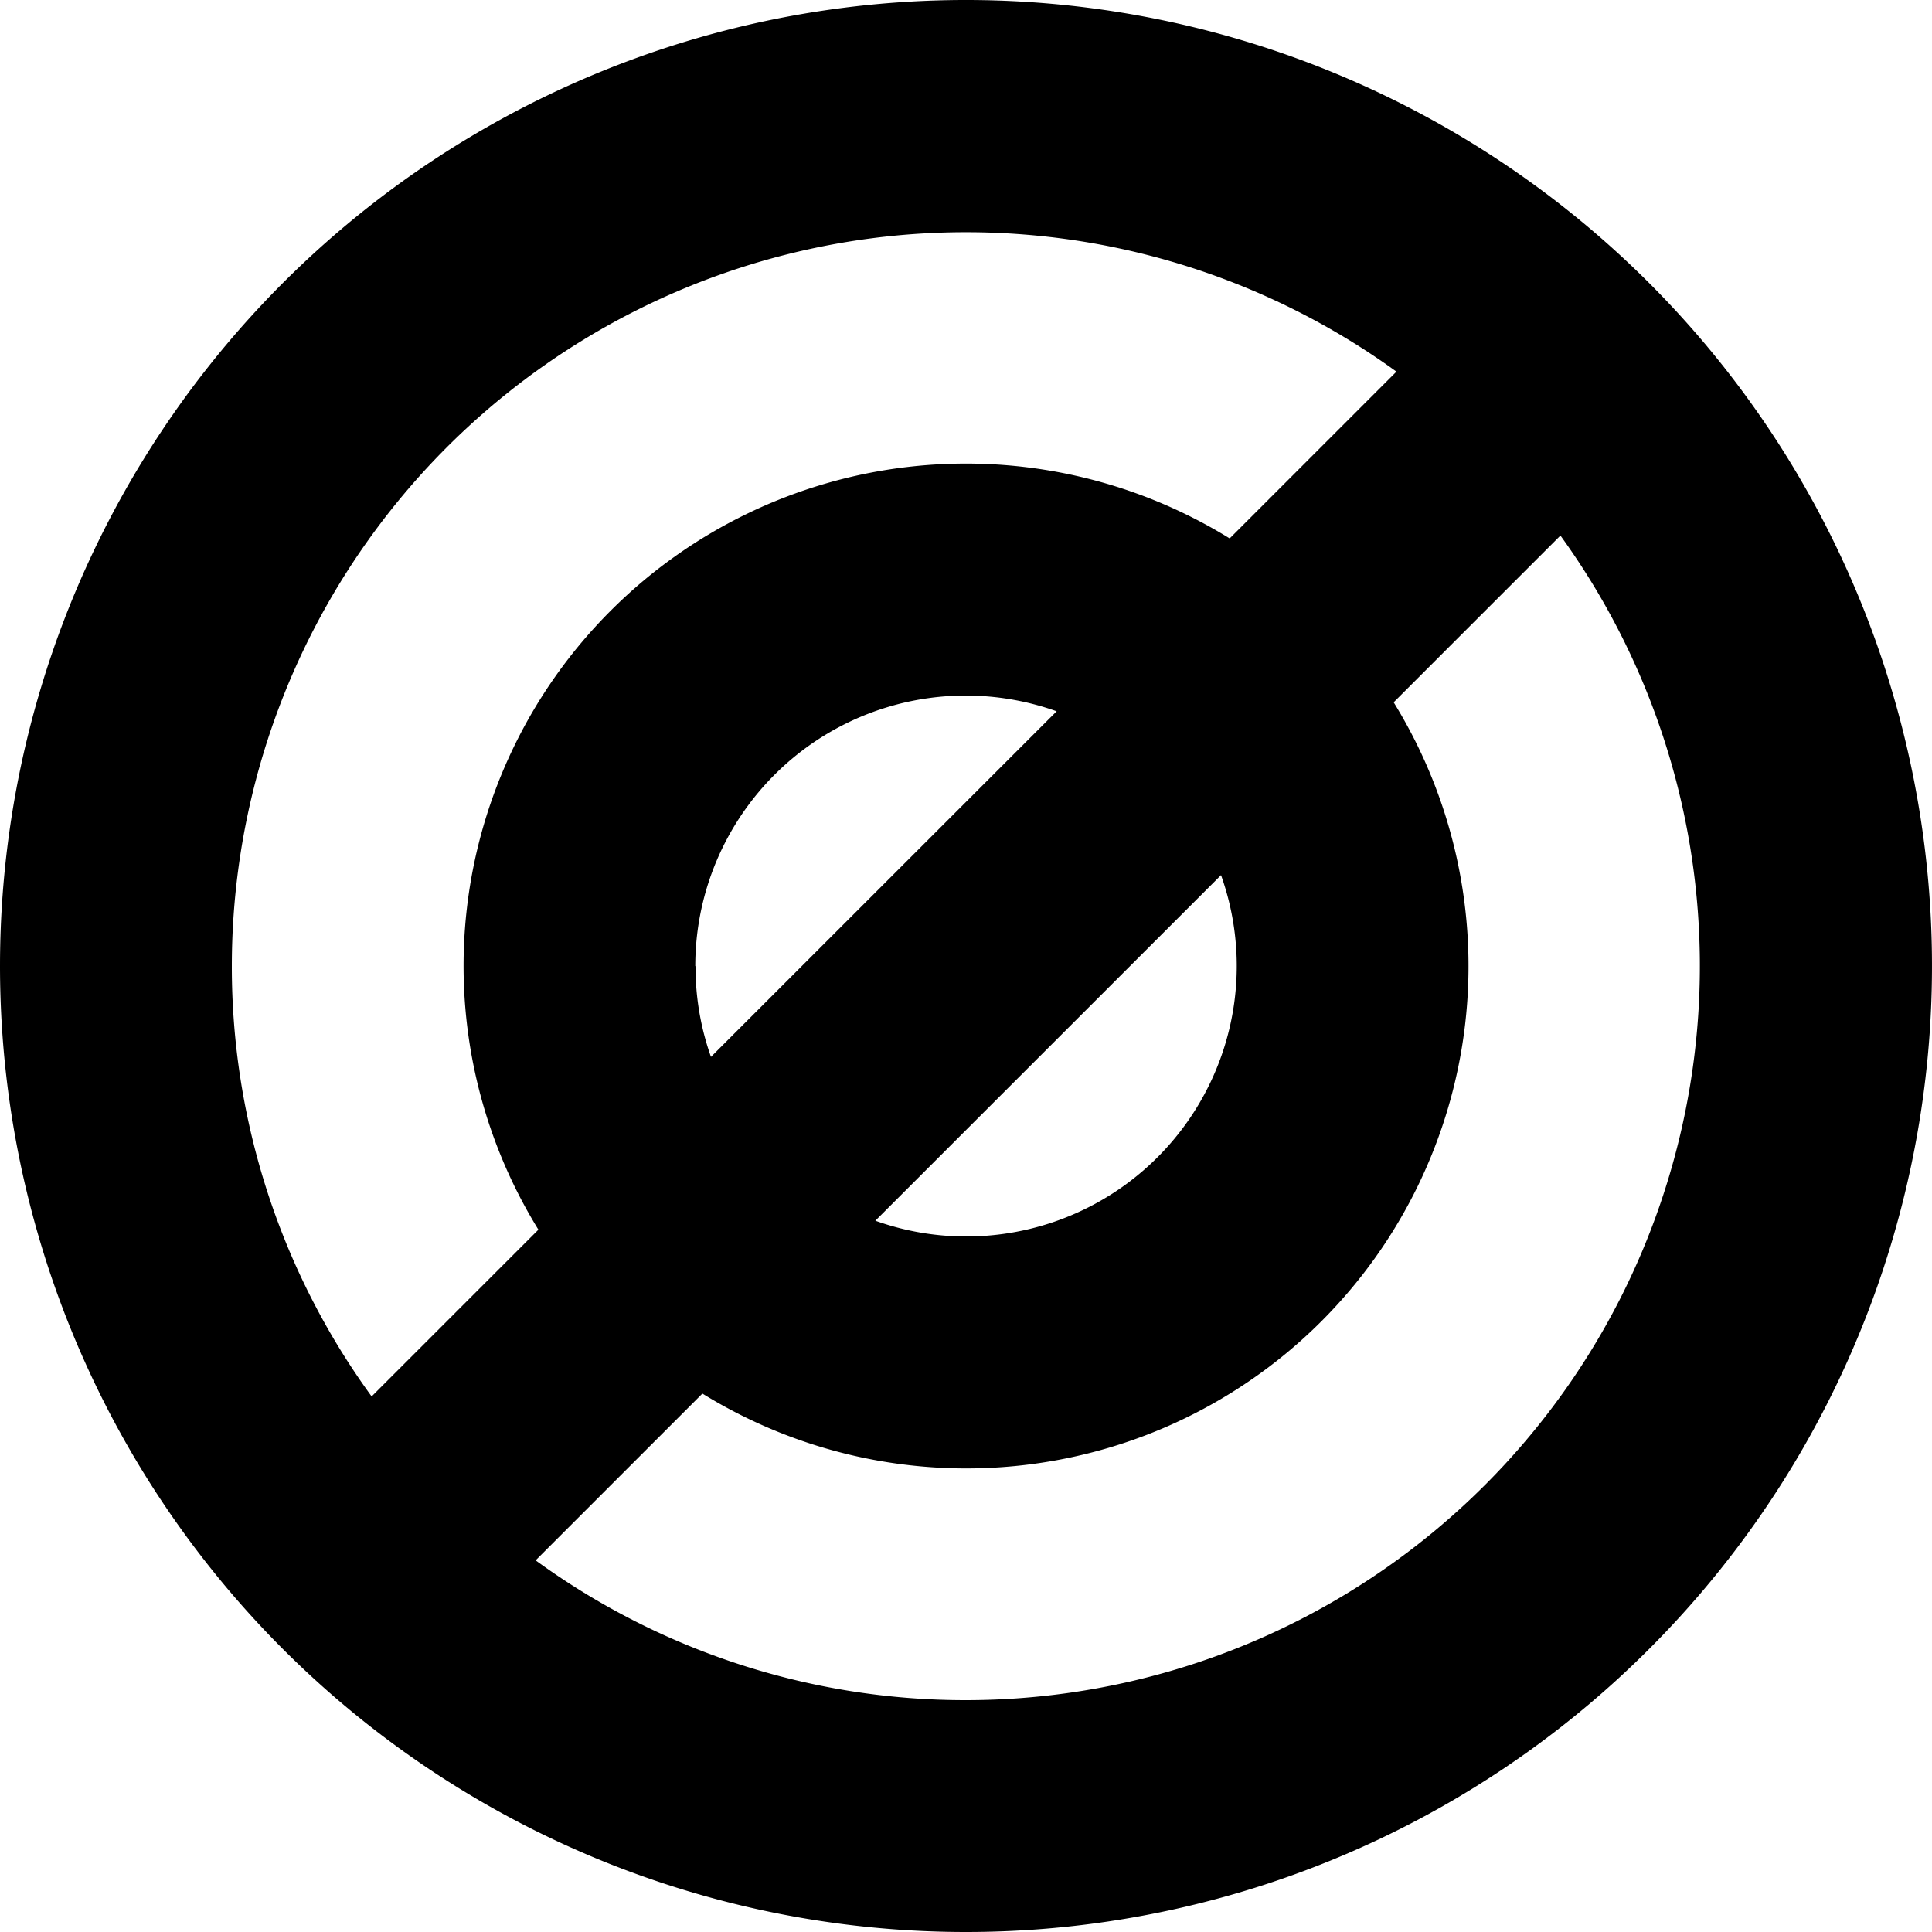 <svg xmlns="http://www.w3.org/2000/svg" width="25" height="25" viewBox="0 0 25 25">
  <path data-name="Union 57" d="M2026,812.5a12.5,12.5,0,1,1,12.5,12.5A12.5,12.5,0,0,1,2026,812.5Zm12.5,9.5a9.5,9.5,0,0,0,7.692-15.07l-2.158,2.158a6.5,6.5,0,0,1-8.945,8.945l-2.158,2.158A9.45,9.45,0,0,0,2038.5,822Zm-9.5-9.5a9.447,9.447,0,0,0,1.809,5.57l2.158-2.158a6.5,6.5,0,0,1,8.945-8.945l2.158-2.158A9.5,9.5,0,0,0,2029,812.5Zm9.5,3.5a3.5,3.5,0,0,0,3.3-4.676l-4.473,4.472A3.483,3.483,0,0,0,2038.5,816Zm-3.5-3.5a3.484,3.484,0,0,0,.2,1.176l4.473-4.472a3.5,3.5,0,0,0-4.676,3.3Z" transform="translate(-2026 -800)" fill="currentColor"/>
</svg>
